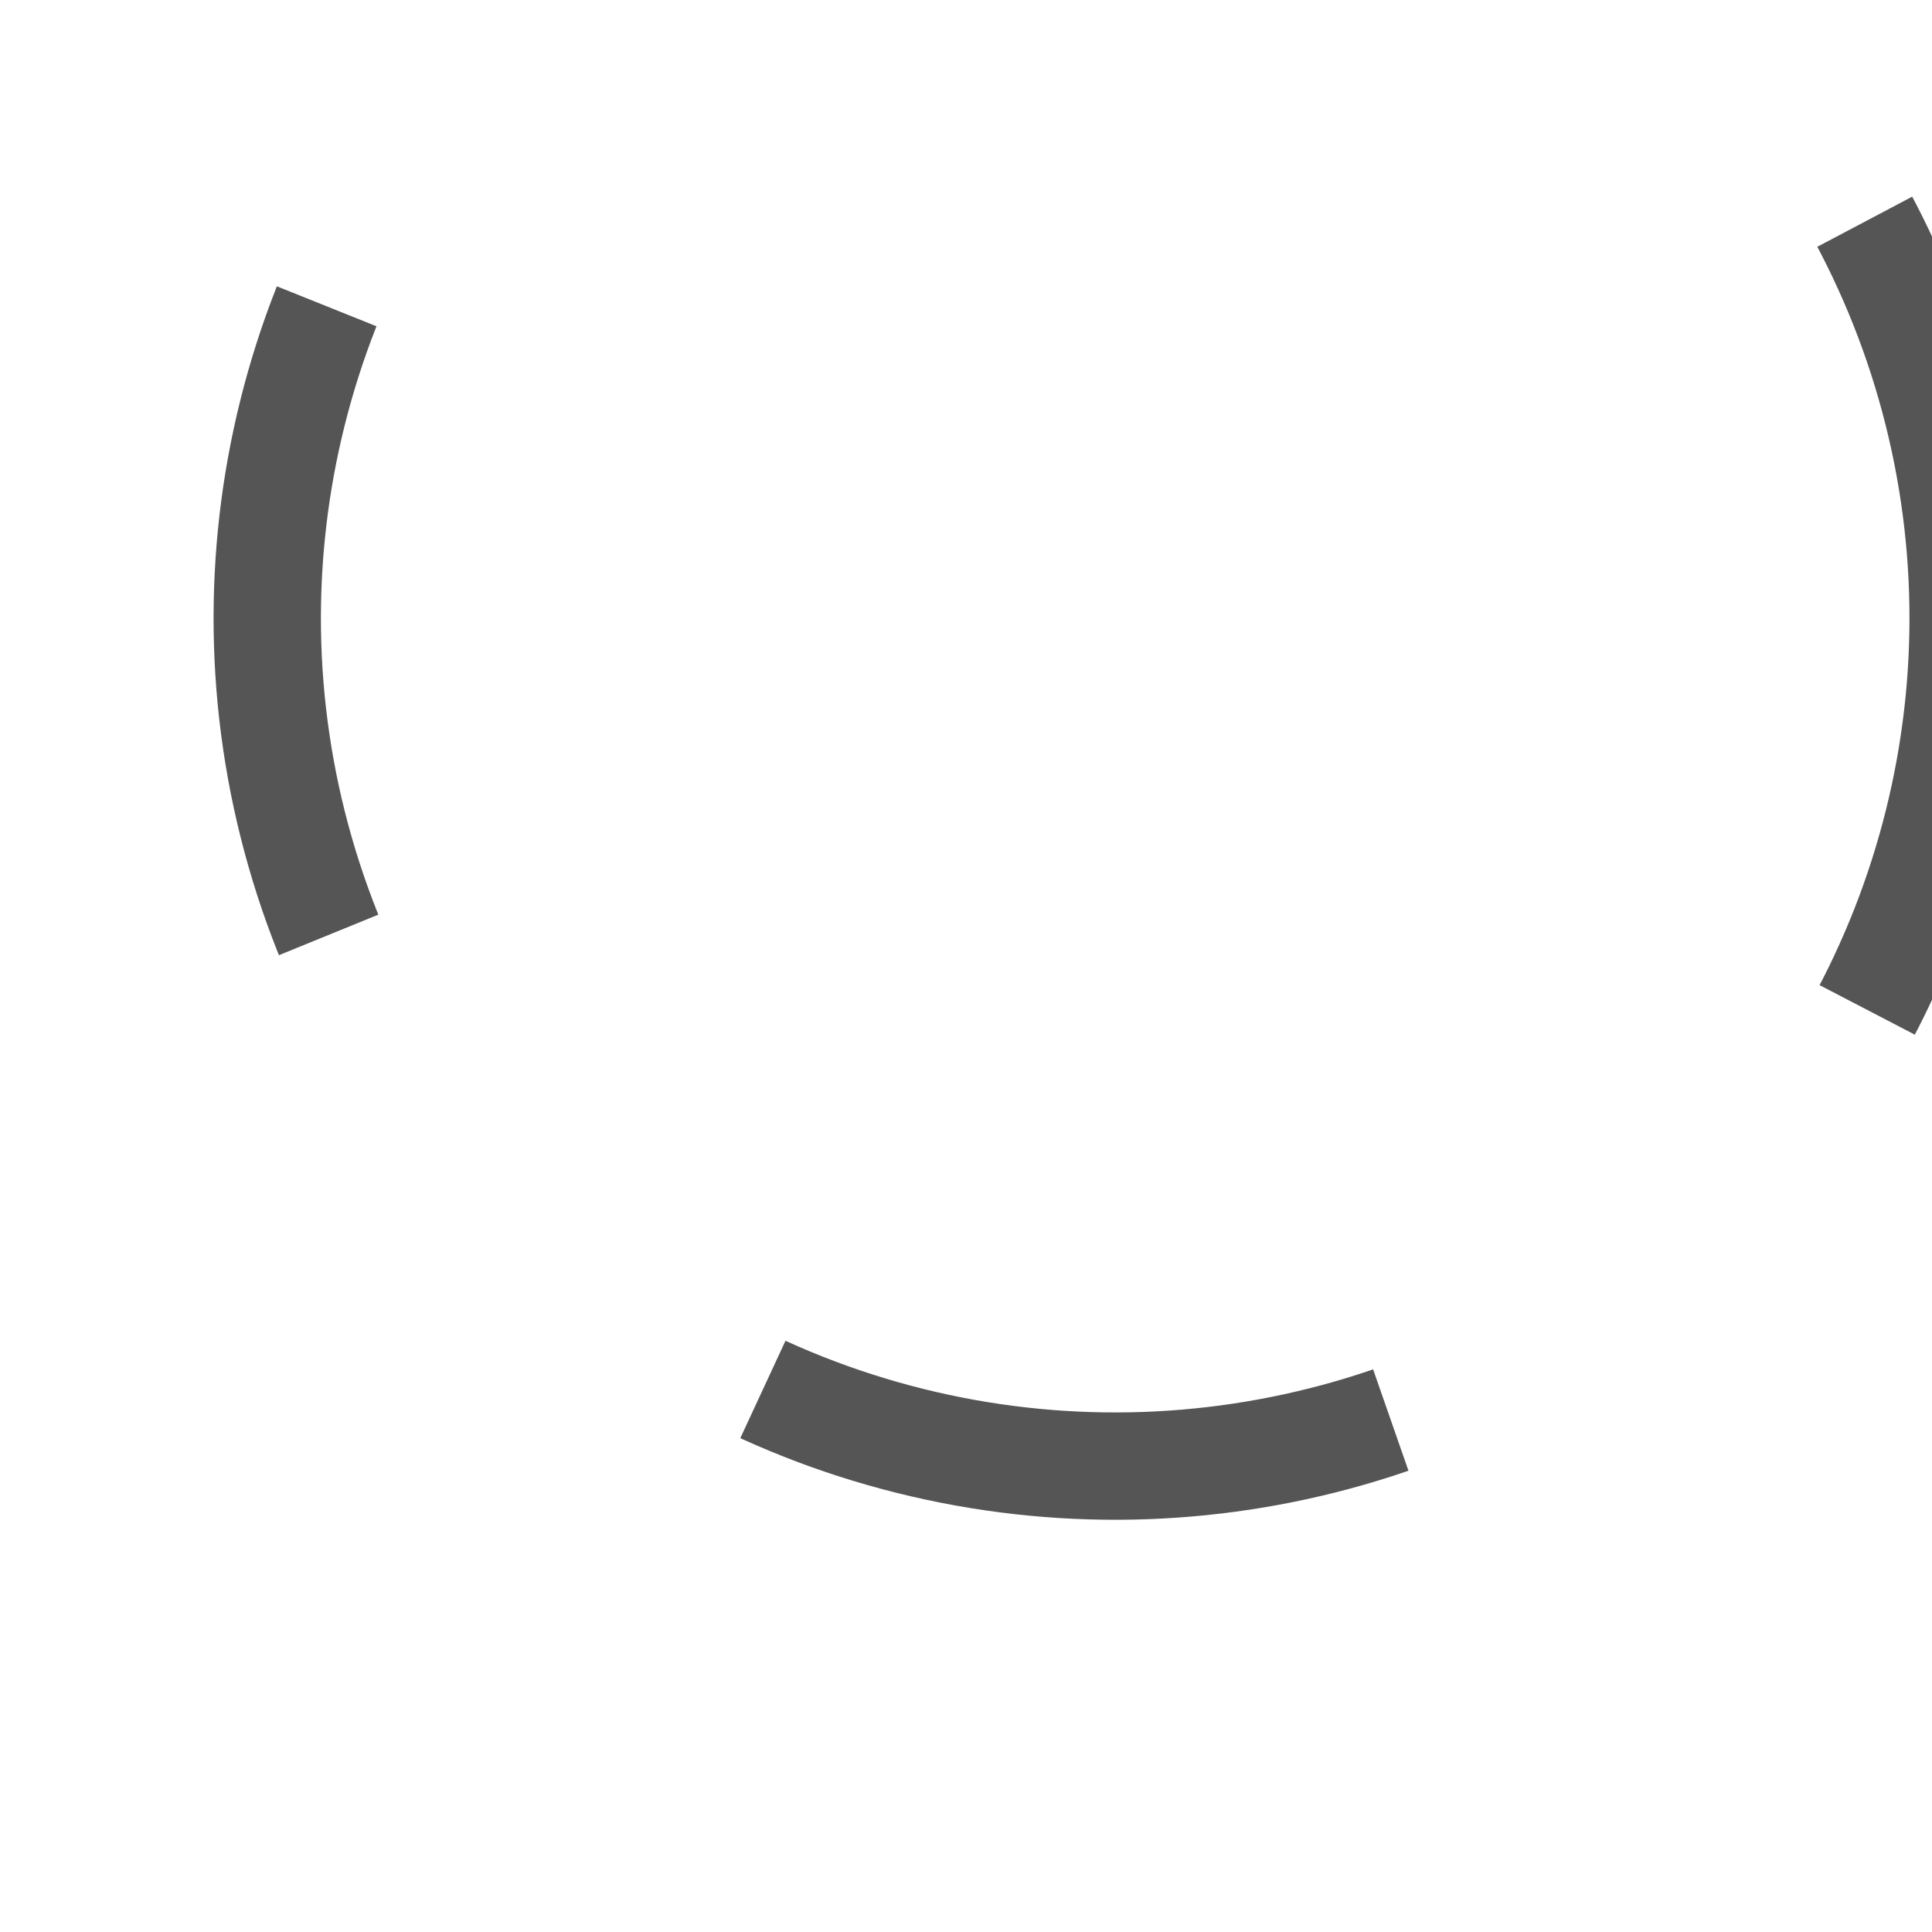 <svg width="9" height="9" viewBox="0 0 9 9" transform="rotate(-16)" fill="none" xmlns="http://www.w3.org/2000/svg"><circle cx="4.2" cy="4.2" r="3.95" stroke="#555555" stroke-width="0.5" stroke-dasharray="3"/></svg>